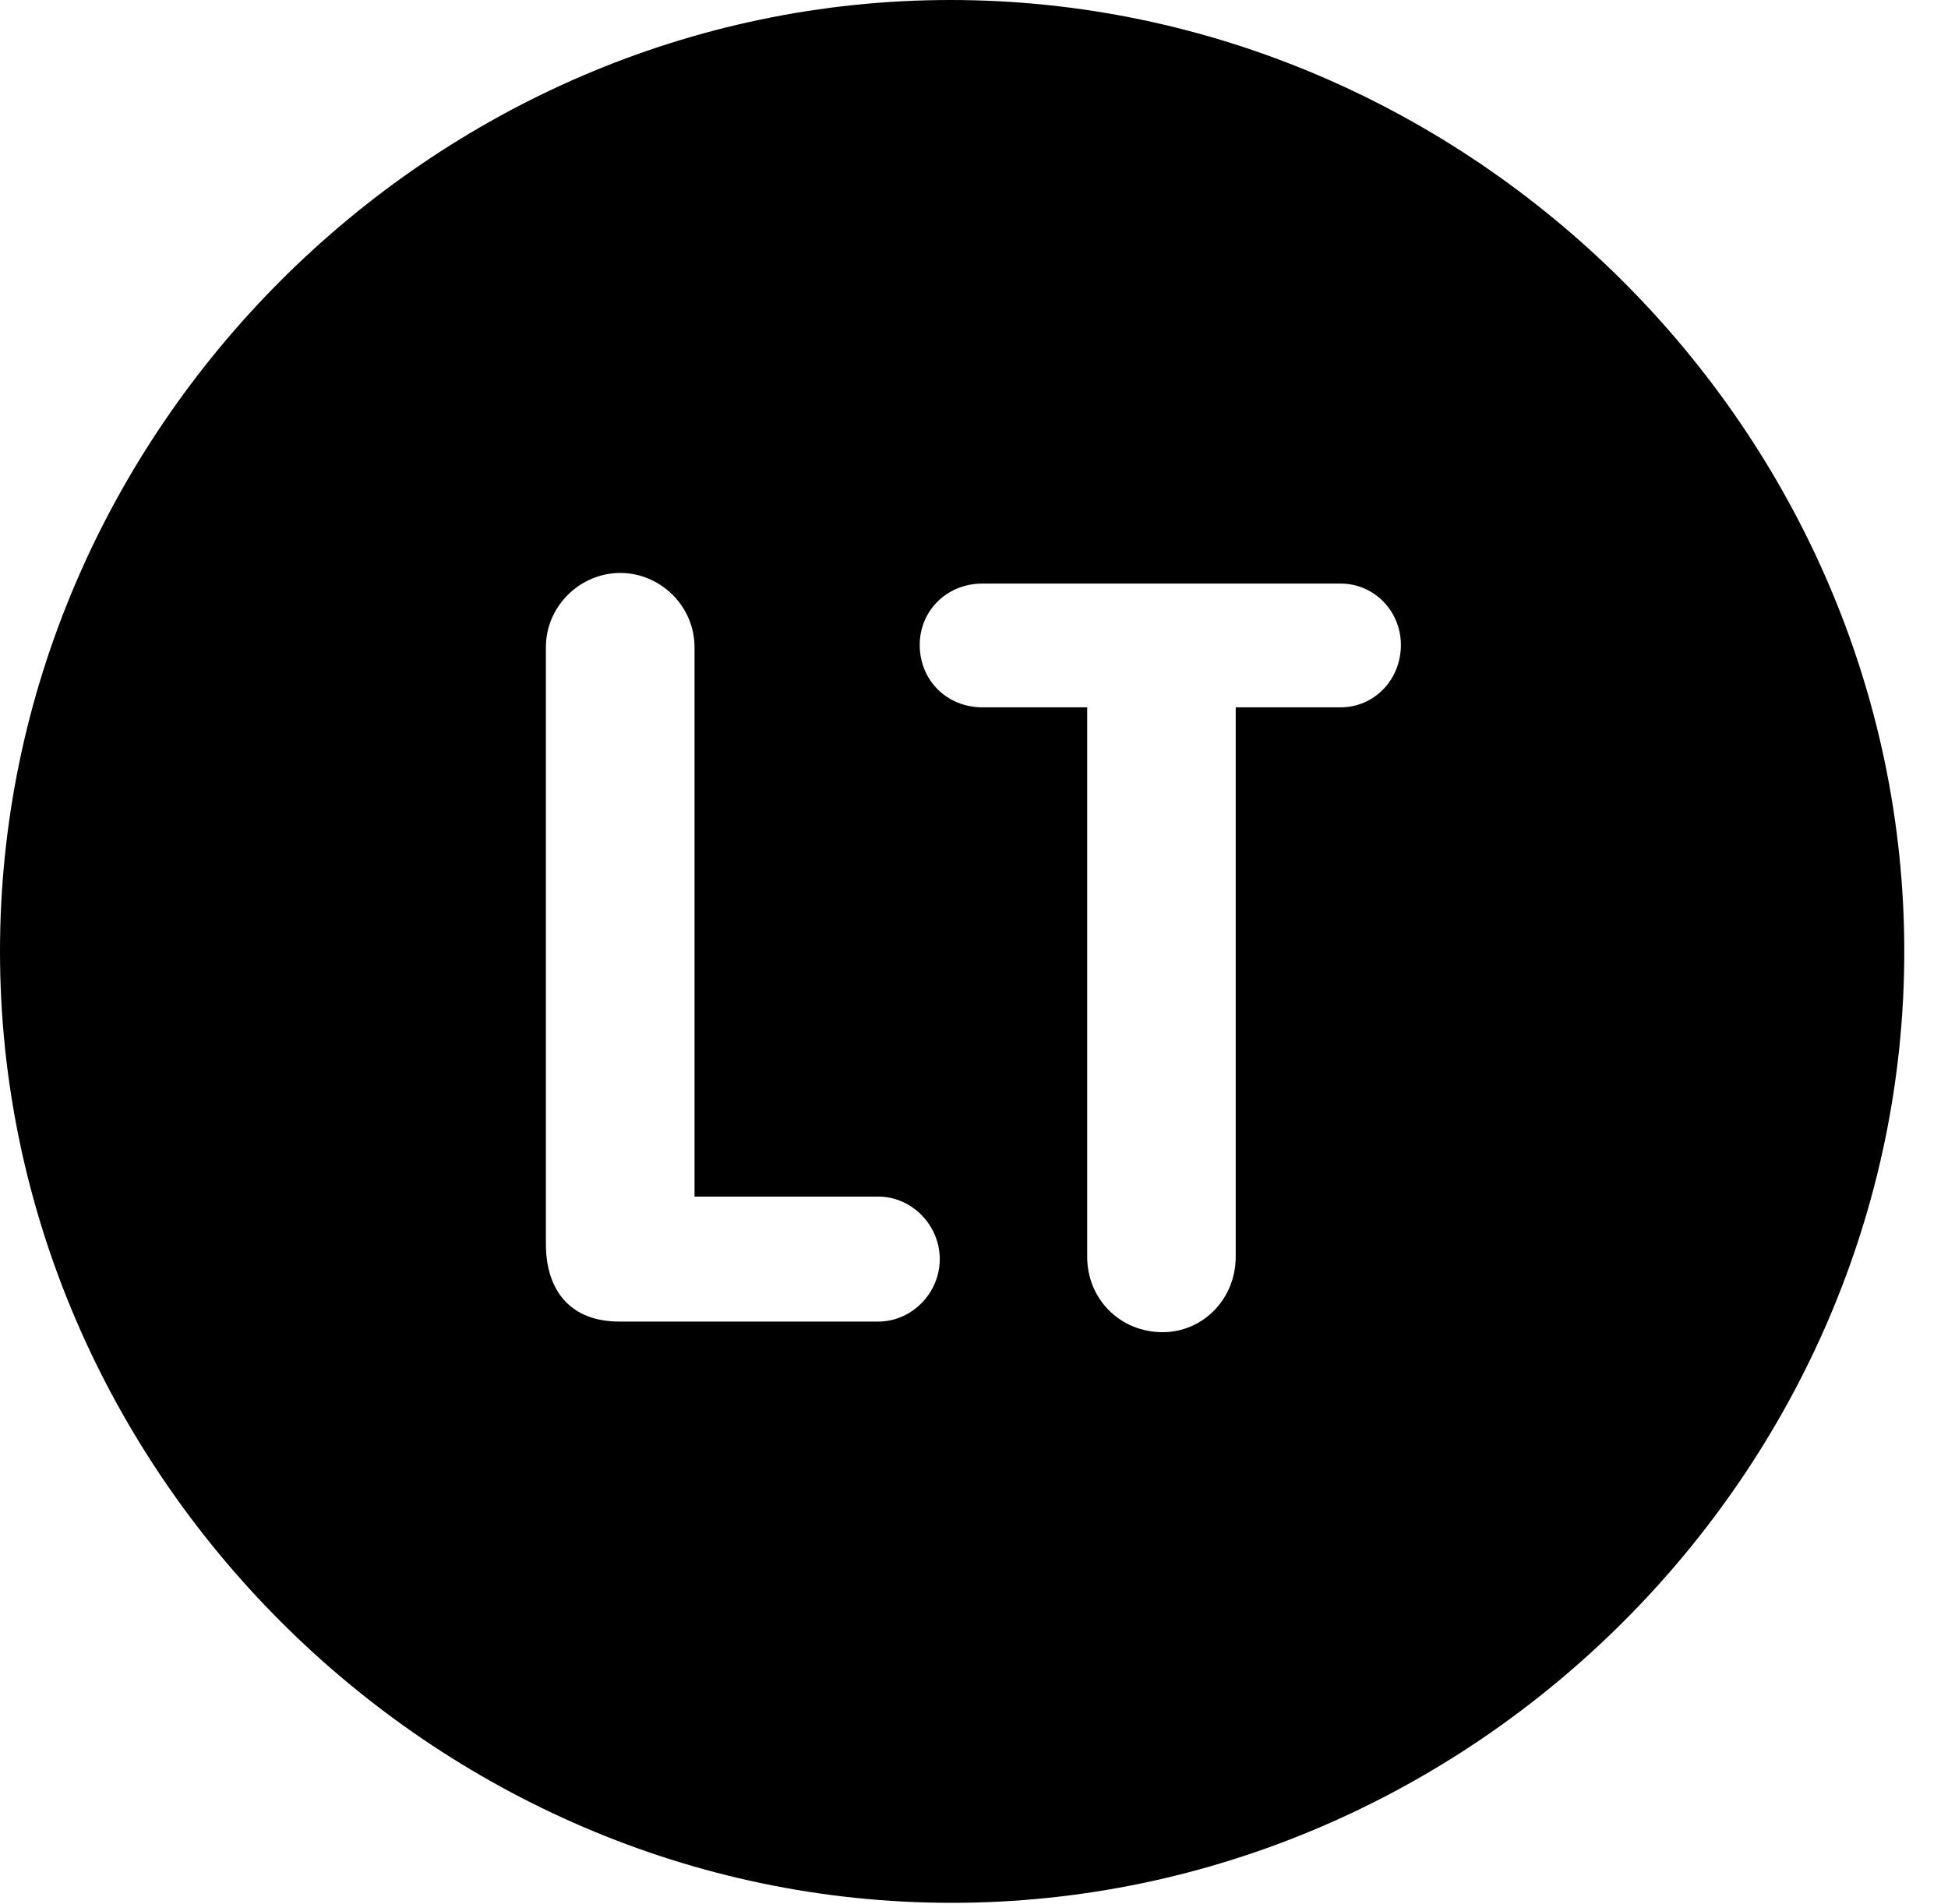 <svg version="1.1" xmlns="http://www.w3.org/2000/svg" xmlns:xlink="http://www.w3.org/1999/xlink" width="16.133" height="15.771" viewBox="0 0 16.133 15.771">
 <g>
  <rect height="15.771" opacity="0" width="16.133" x="0" y="0"/>
  <path d="M15.771 7.881C15.771 12.188 12.188 15.762 7.881 15.762C3.584 15.762 0 12.188 0 7.881C0 3.574 3.574 0 7.871 0C12.178 0 15.771 3.574 15.771 7.881ZM8.135 4.834C7.842 4.834 7.617 5.059 7.617 5.342C7.617 5.635 7.842 5.859 8.135 5.859L9.004 5.859L9.004 10.41C9.004 10.762 9.277 11.035 9.629 11.035C9.961 11.035 10.234 10.762 10.234 10.41L10.234 5.859L11.104 5.859C11.377 5.859 11.602 5.635 11.602 5.342C11.602 5.059 11.377 4.834 11.104 4.834ZM4.521 5.361L4.521 10.303C4.521 10.703 4.736 10.947 5.127 10.947L7.275 10.947C7.549 10.947 7.783 10.713 7.783 10.43C7.783 10.146 7.549 9.912 7.275 9.912L5.752 9.912L5.752 5.361C5.752 5.02 5.469 4.746 5.137 4.746C4.805 4.746 4.521 5.02 4.521 5.361Z" fill="currentColor"/>
 </g>
</svg>
